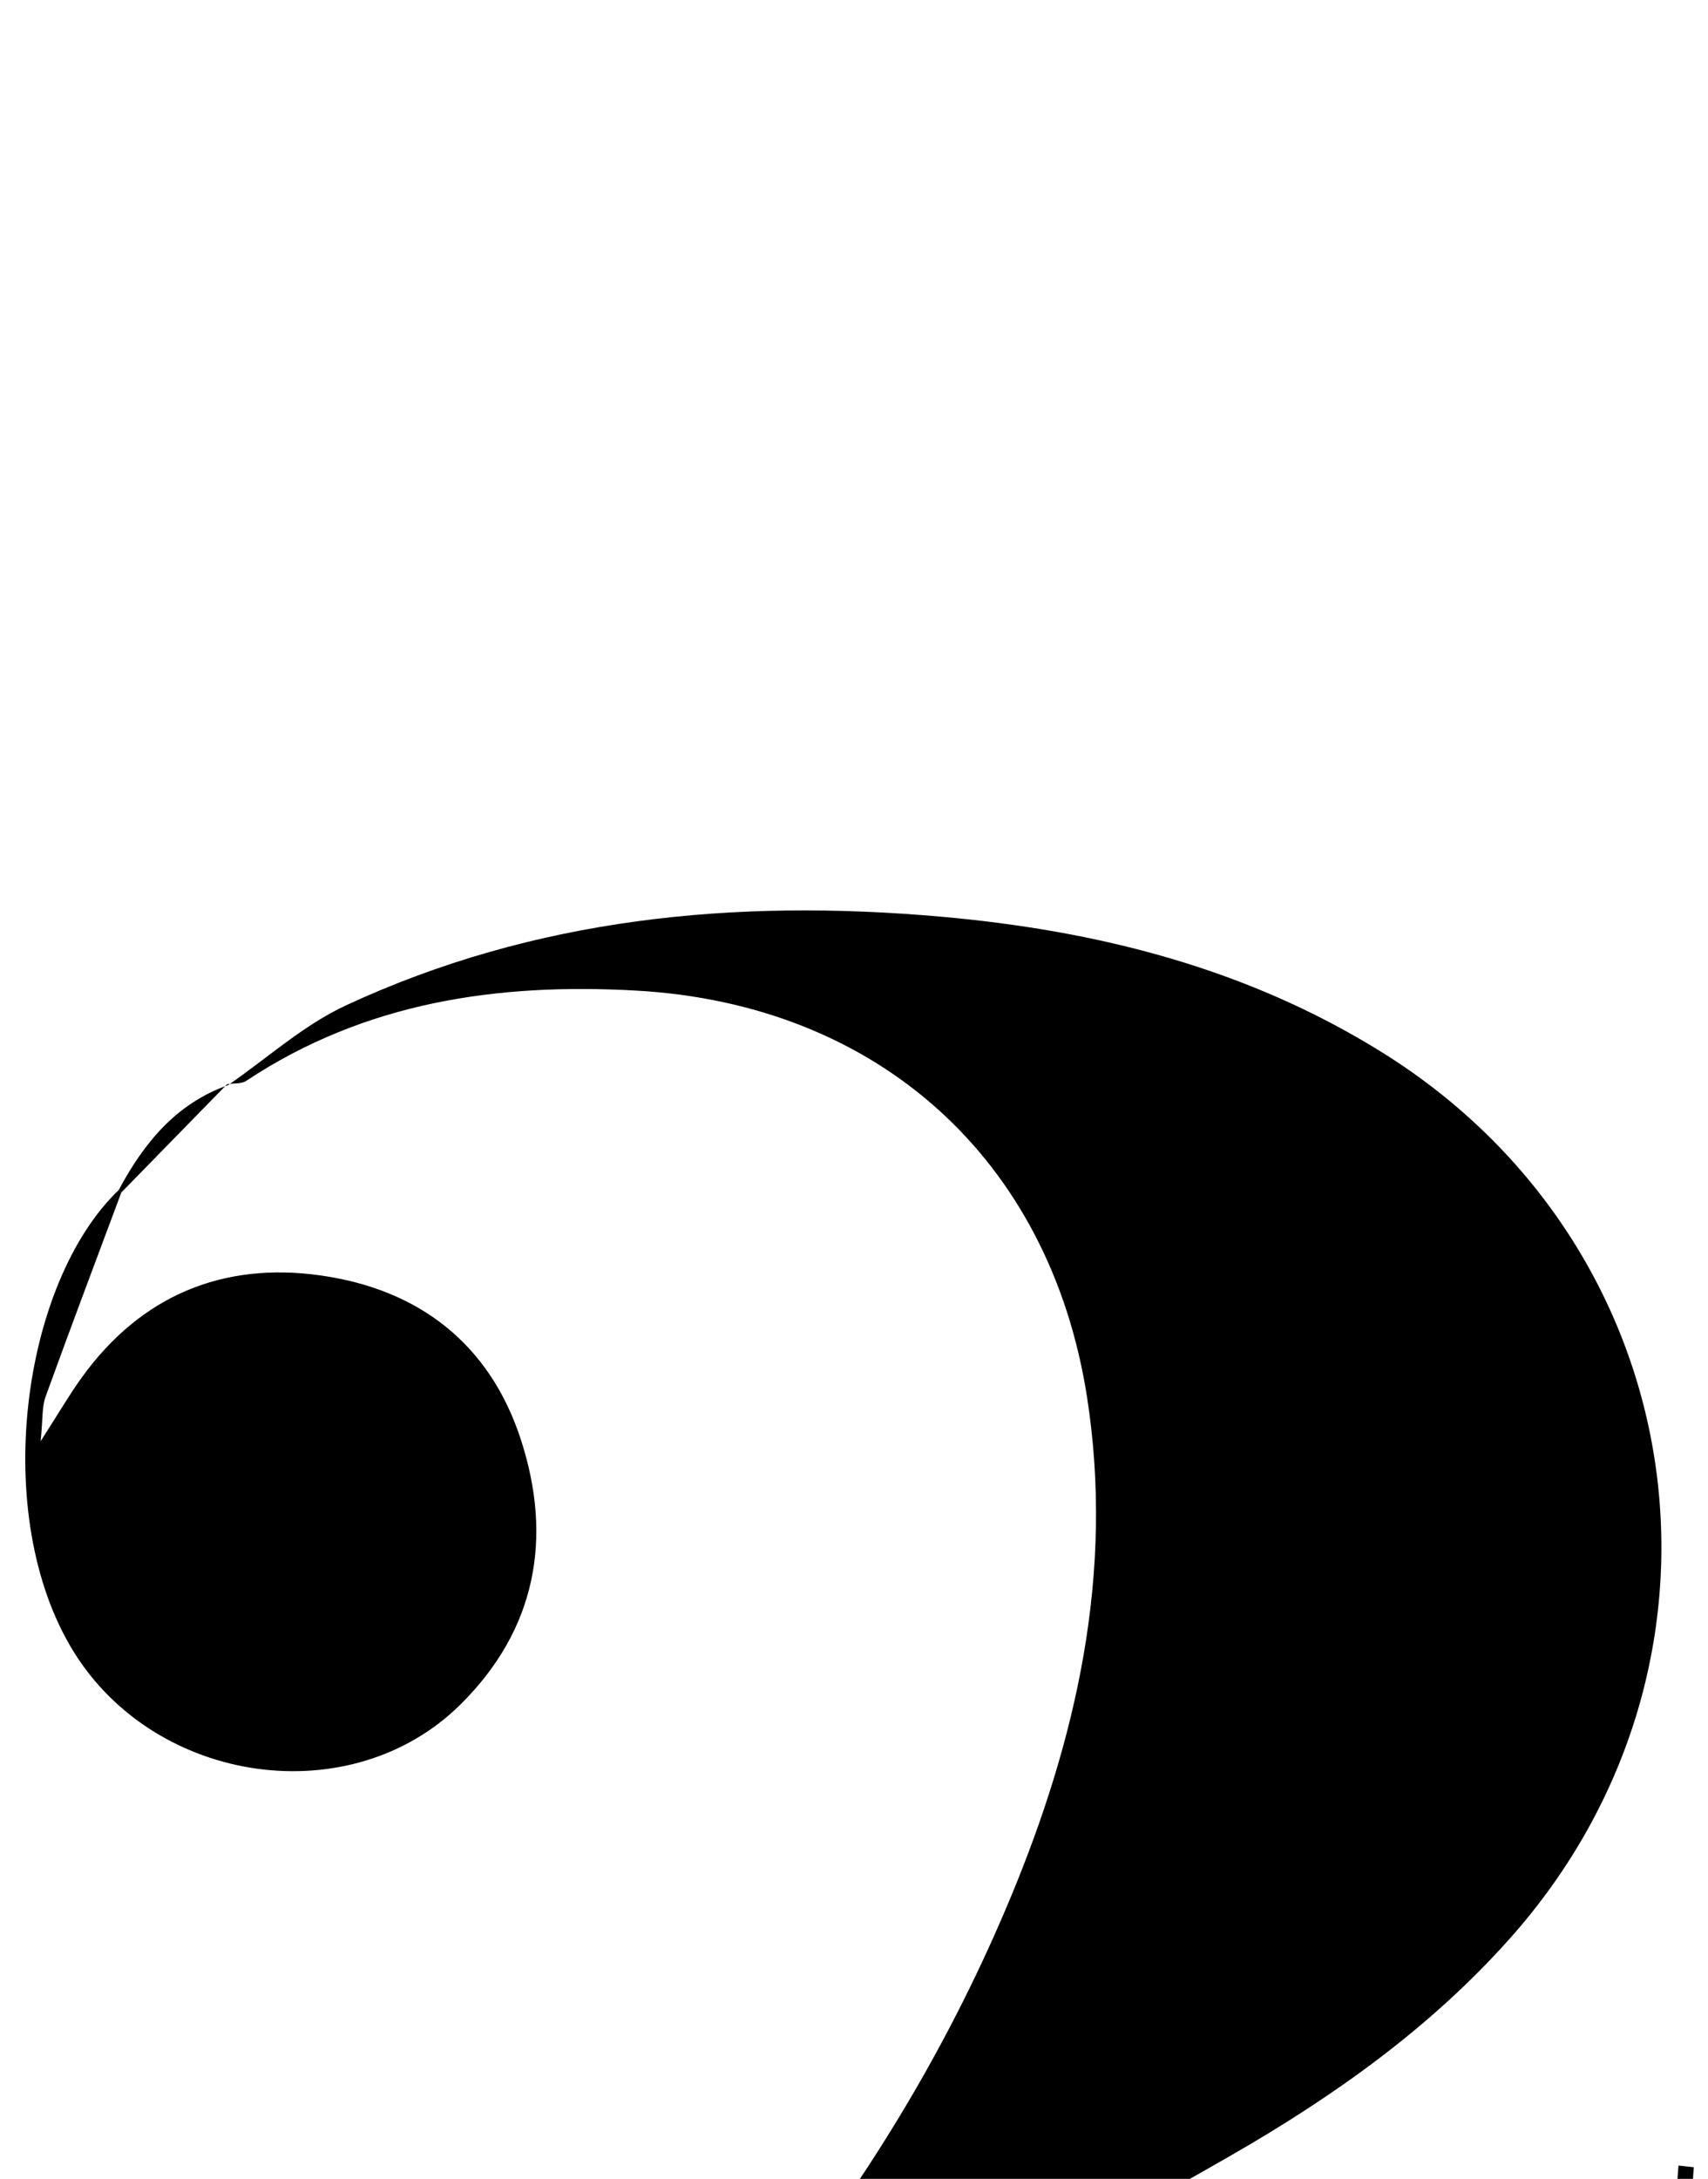 <?xml version="1.0" encoding="iso-8859-1"?>
<!-- Generator: Adobe Illustrator 25.2.1, SVG Export Plug-In . SVG Version: 6.00 Build 0)  -->
<svg version="1.1" xmlns="http://www.w3.org/2000/svg" xmlns:xlink="http://www.w3.org/1999/xlink" x="0px" y="0px"
	 viewBox="0 0 127.618 162.729" style="enable-background:new 0 0 127.618 162.729;" xml:space="preserve">
<g>
	<path d="M17.043,81.043c2.919-2.01,5.626-4.478,8.795-5.951c14.111-6.558,29.084-7.984,44.407-6.635
		c11.728,1.033,22.938,3.847,33.059,10.162c23.374,14.584,27.832,45.568,9.53,66.135c-5.944,6.68-13.135,11.782-20.803,16.194
		c-10.238,5.89-20.739,11.327-30.911,17.325c-6.725,3.966-13.063,8.585-19.59,12.887c-0.94,0.62-1.97,1.105-2.958,1.652
		c0.299,0.399,0.598,0.797,0.897,1.196c1.432,0.072,2.865,0.204,4.298,0.205c18.158,0.013,36.316,0.041,54.474-0.024
		c3.485-0.013,7.007-0.161,10.445-0.686c6.936-1.06,11.507-5.204,13.291-11.916c1.36-5.117,2.087-10.405,3.033-15.628
		c0.251-1.387,0.275-2.815,0.403-4.224c0.381,0.041,0.762,0.082,1.143,0.123c-1.604,22.873-3.207,45.746-4.828,68.866
		c-40.978,0-81.549,0-122.271,0c-1.355-3.687,0.052-6.054,2.959-8.445c11.448-9.413,22.768-18.986,34.01-28.645
		c16.766-14.405,30.438-31.223,39.023-51.773c5.002-11.973,7.81-24.403,5.776-37.496c-2.768-17.818-15.659-29.373-33.696-30.383
		c-10.377-0.581-20.255,0.86-29.131,6.741c-0.367,0.243-0.944,0.17-1.423,0.245L17.043,81.043z"/>
	<path d="M9.065,89.059c-1.897,5.087-3.818,10.165-5.666,15.269c-0.268,0.742-0.19,1.609-0.363,3.308
		c1.35-2.099,2.155-3.488,3.091-4.782c4.413-6.095,10.521-8.628,17.829-7.598c7.305,1.03,12.624,5.078,14.959,12.25
		c2.406,7.389,1.133,14.19-4.489,19.773c-8.174,8.117-22.782,6.044-28.943-3.955c-6.242-10.131-3.869-27.492,3.384-34.444
		L9.065,89.059z"/>
	<path d="M8.868,88.881c1.874-3.499,4.27-6.455,8.175-7.838l-0.069-0.075c-2.636,2.697-5.272,5.394-7.908,8.09
		C9.065,89.059,8.868,88.881,8.868,88.881z"/>
</g>
</svg>
